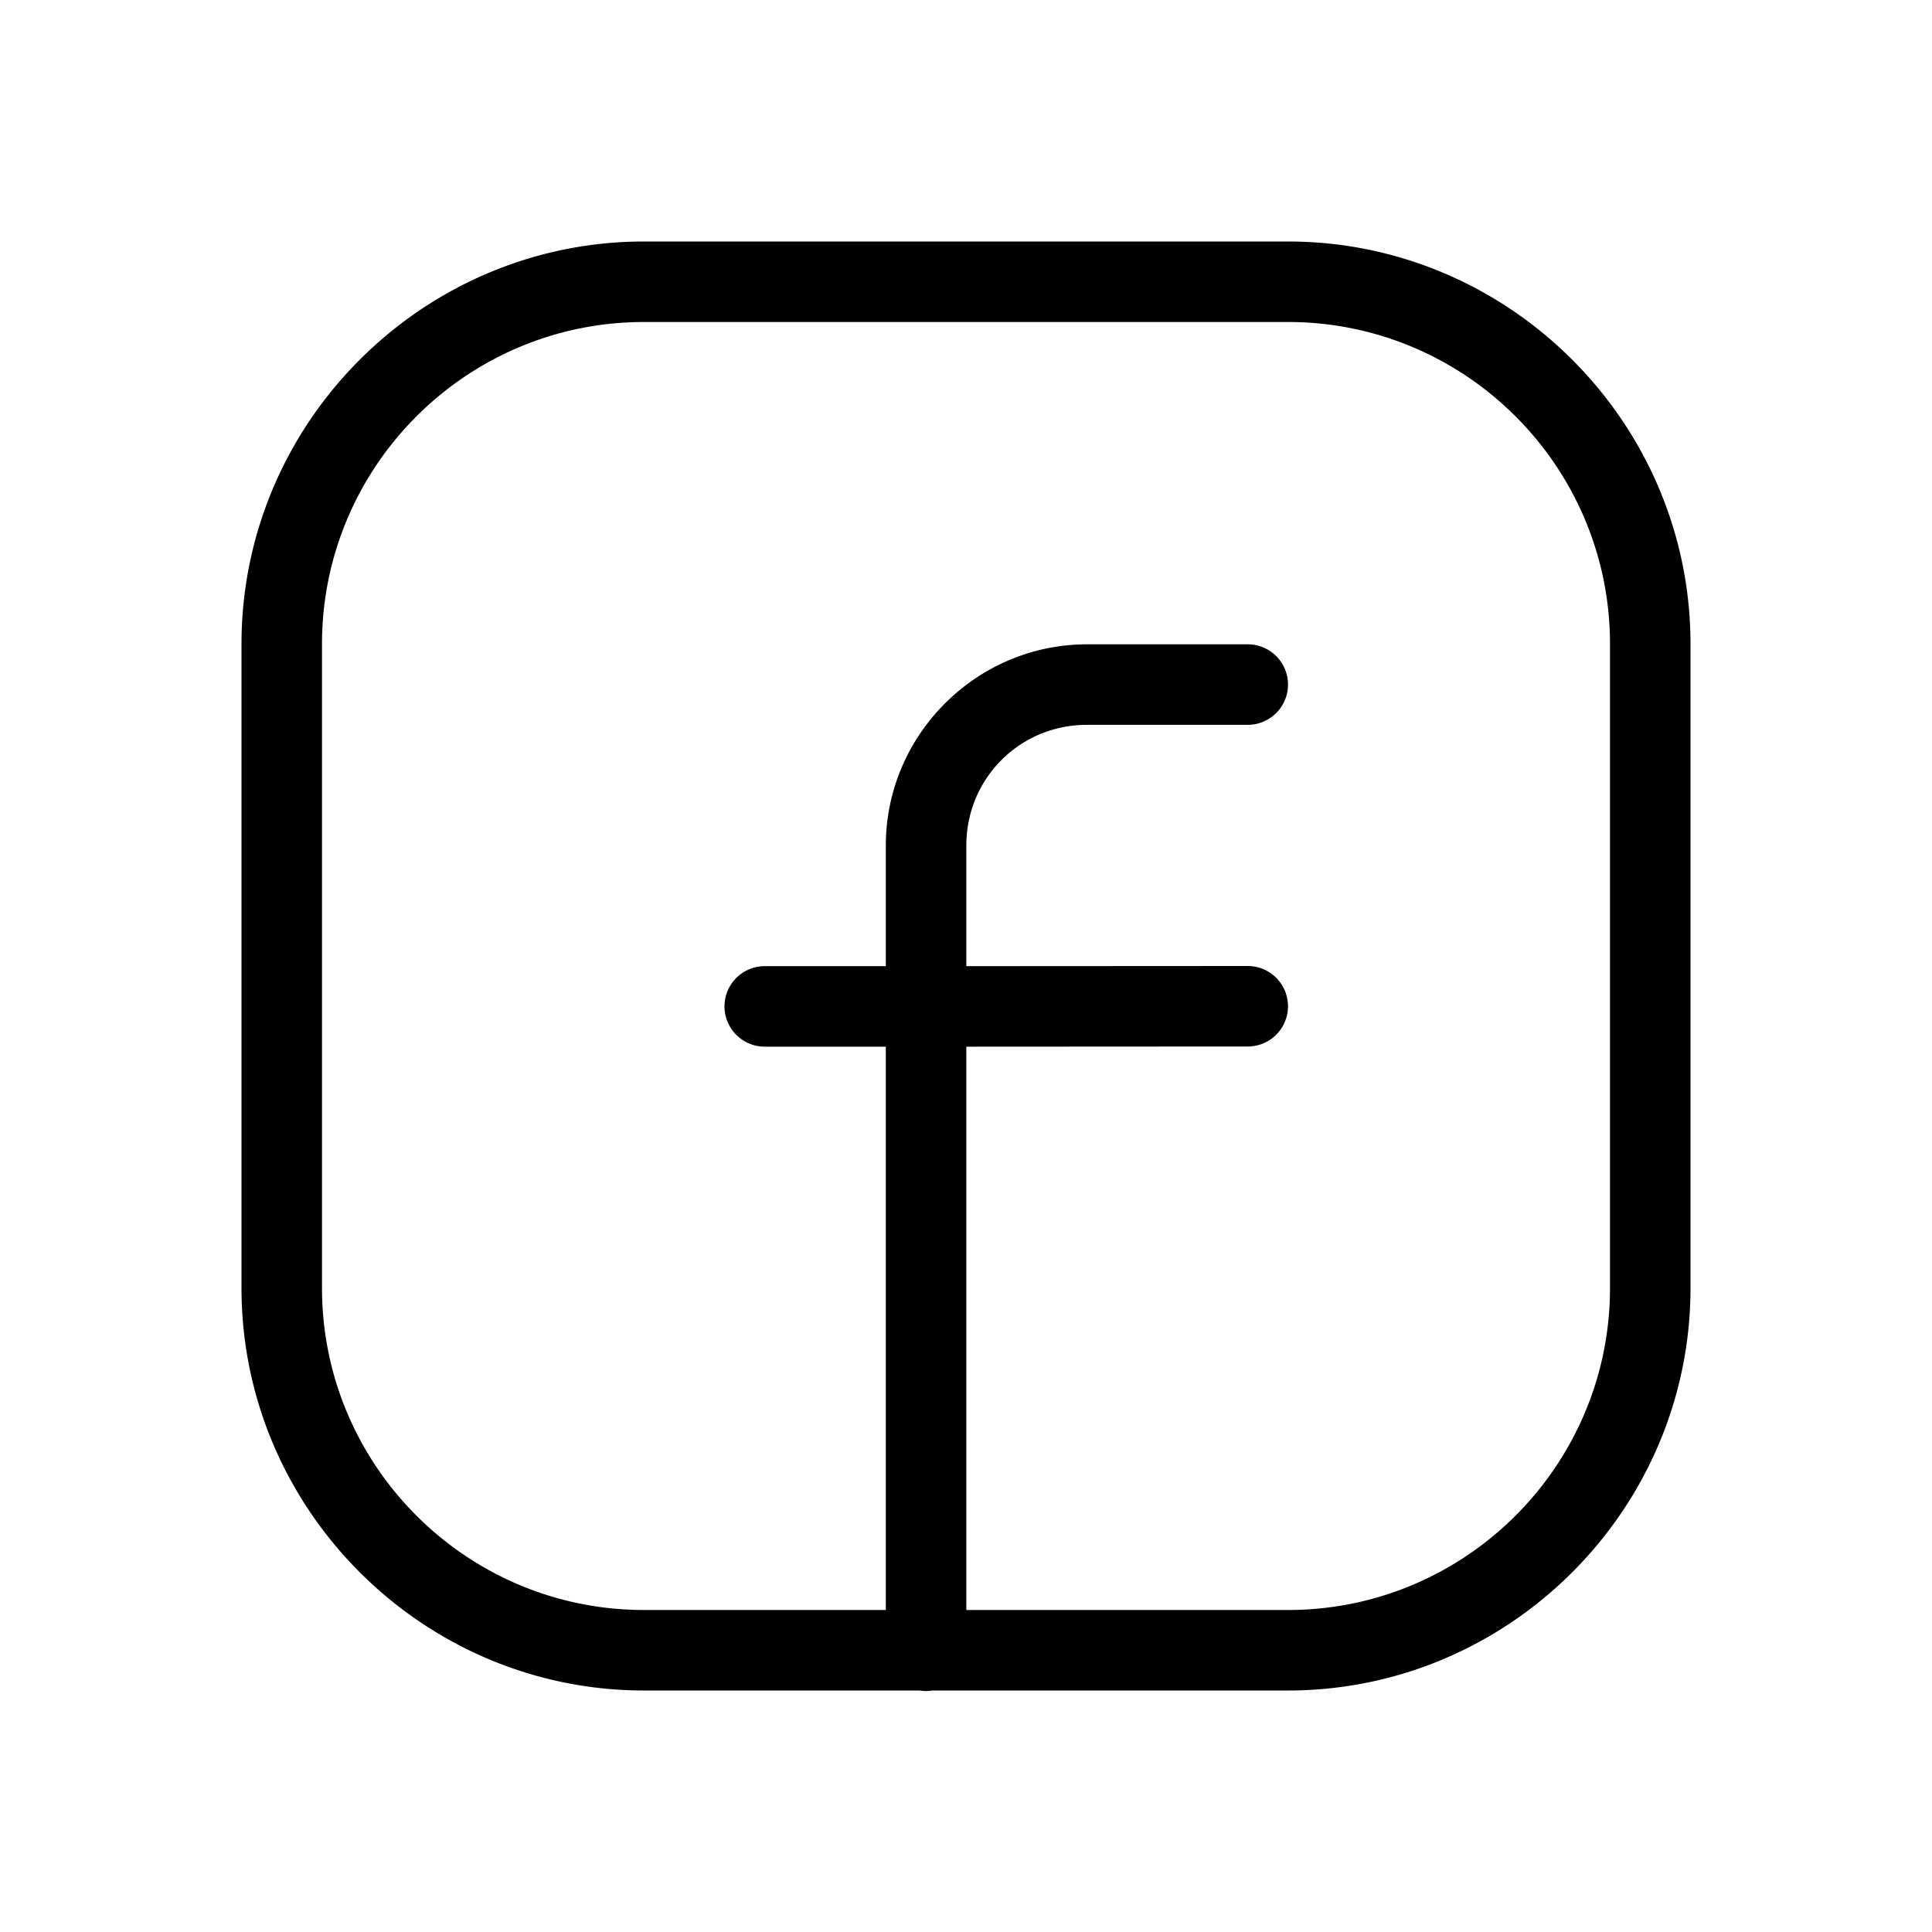 <svg xmlns="http://www.w3.org/2000/svg"  viewBox="0 0 24 24" width="24px" height="24px"><path d="M 8 3 C 5.25 3 3 5.25 3 8 L 3 16 C 3 18.75 5.25 21 8 21 L 11.424 21 A 0.5 0.5 0 0 0 11.586 21 L 16 21 C 18.75 21 21 18.75 21 16 L 21 8 C 21 5.25 18.75 3 16 3 L 8 3 z M 8 4 L 16 4 C 18.206 4 20 5.794 20 8 L 20 16 C 20 18.206 18.206 20 16 20 L 12.004 20 L 12.004 13.002 L 15.5 13 A 0.5 0.5 0 1 0 15.5 12 L 12.004 12.002 L 12.004 10.504 C 12.004 9.669 12.669 9.004 13.504 9.004 L 15.5 9.004 A 0.5 0.5 0 1 0 15.5 8.004 L 13.504 8.004 C 12.129 8.004 11.004 9.129 11.004 10.504 L 11.004 12.002 L 9.5 12.002 A 0.5 0.5 0 1 0 9.5 13.002 L 11.004 13.002 L 11.004 20 L 8 20 C 5.794 20 4 18.206 4 16 L 4 8 C 4 5.794 5.794 4 8 4 z"/></svg>